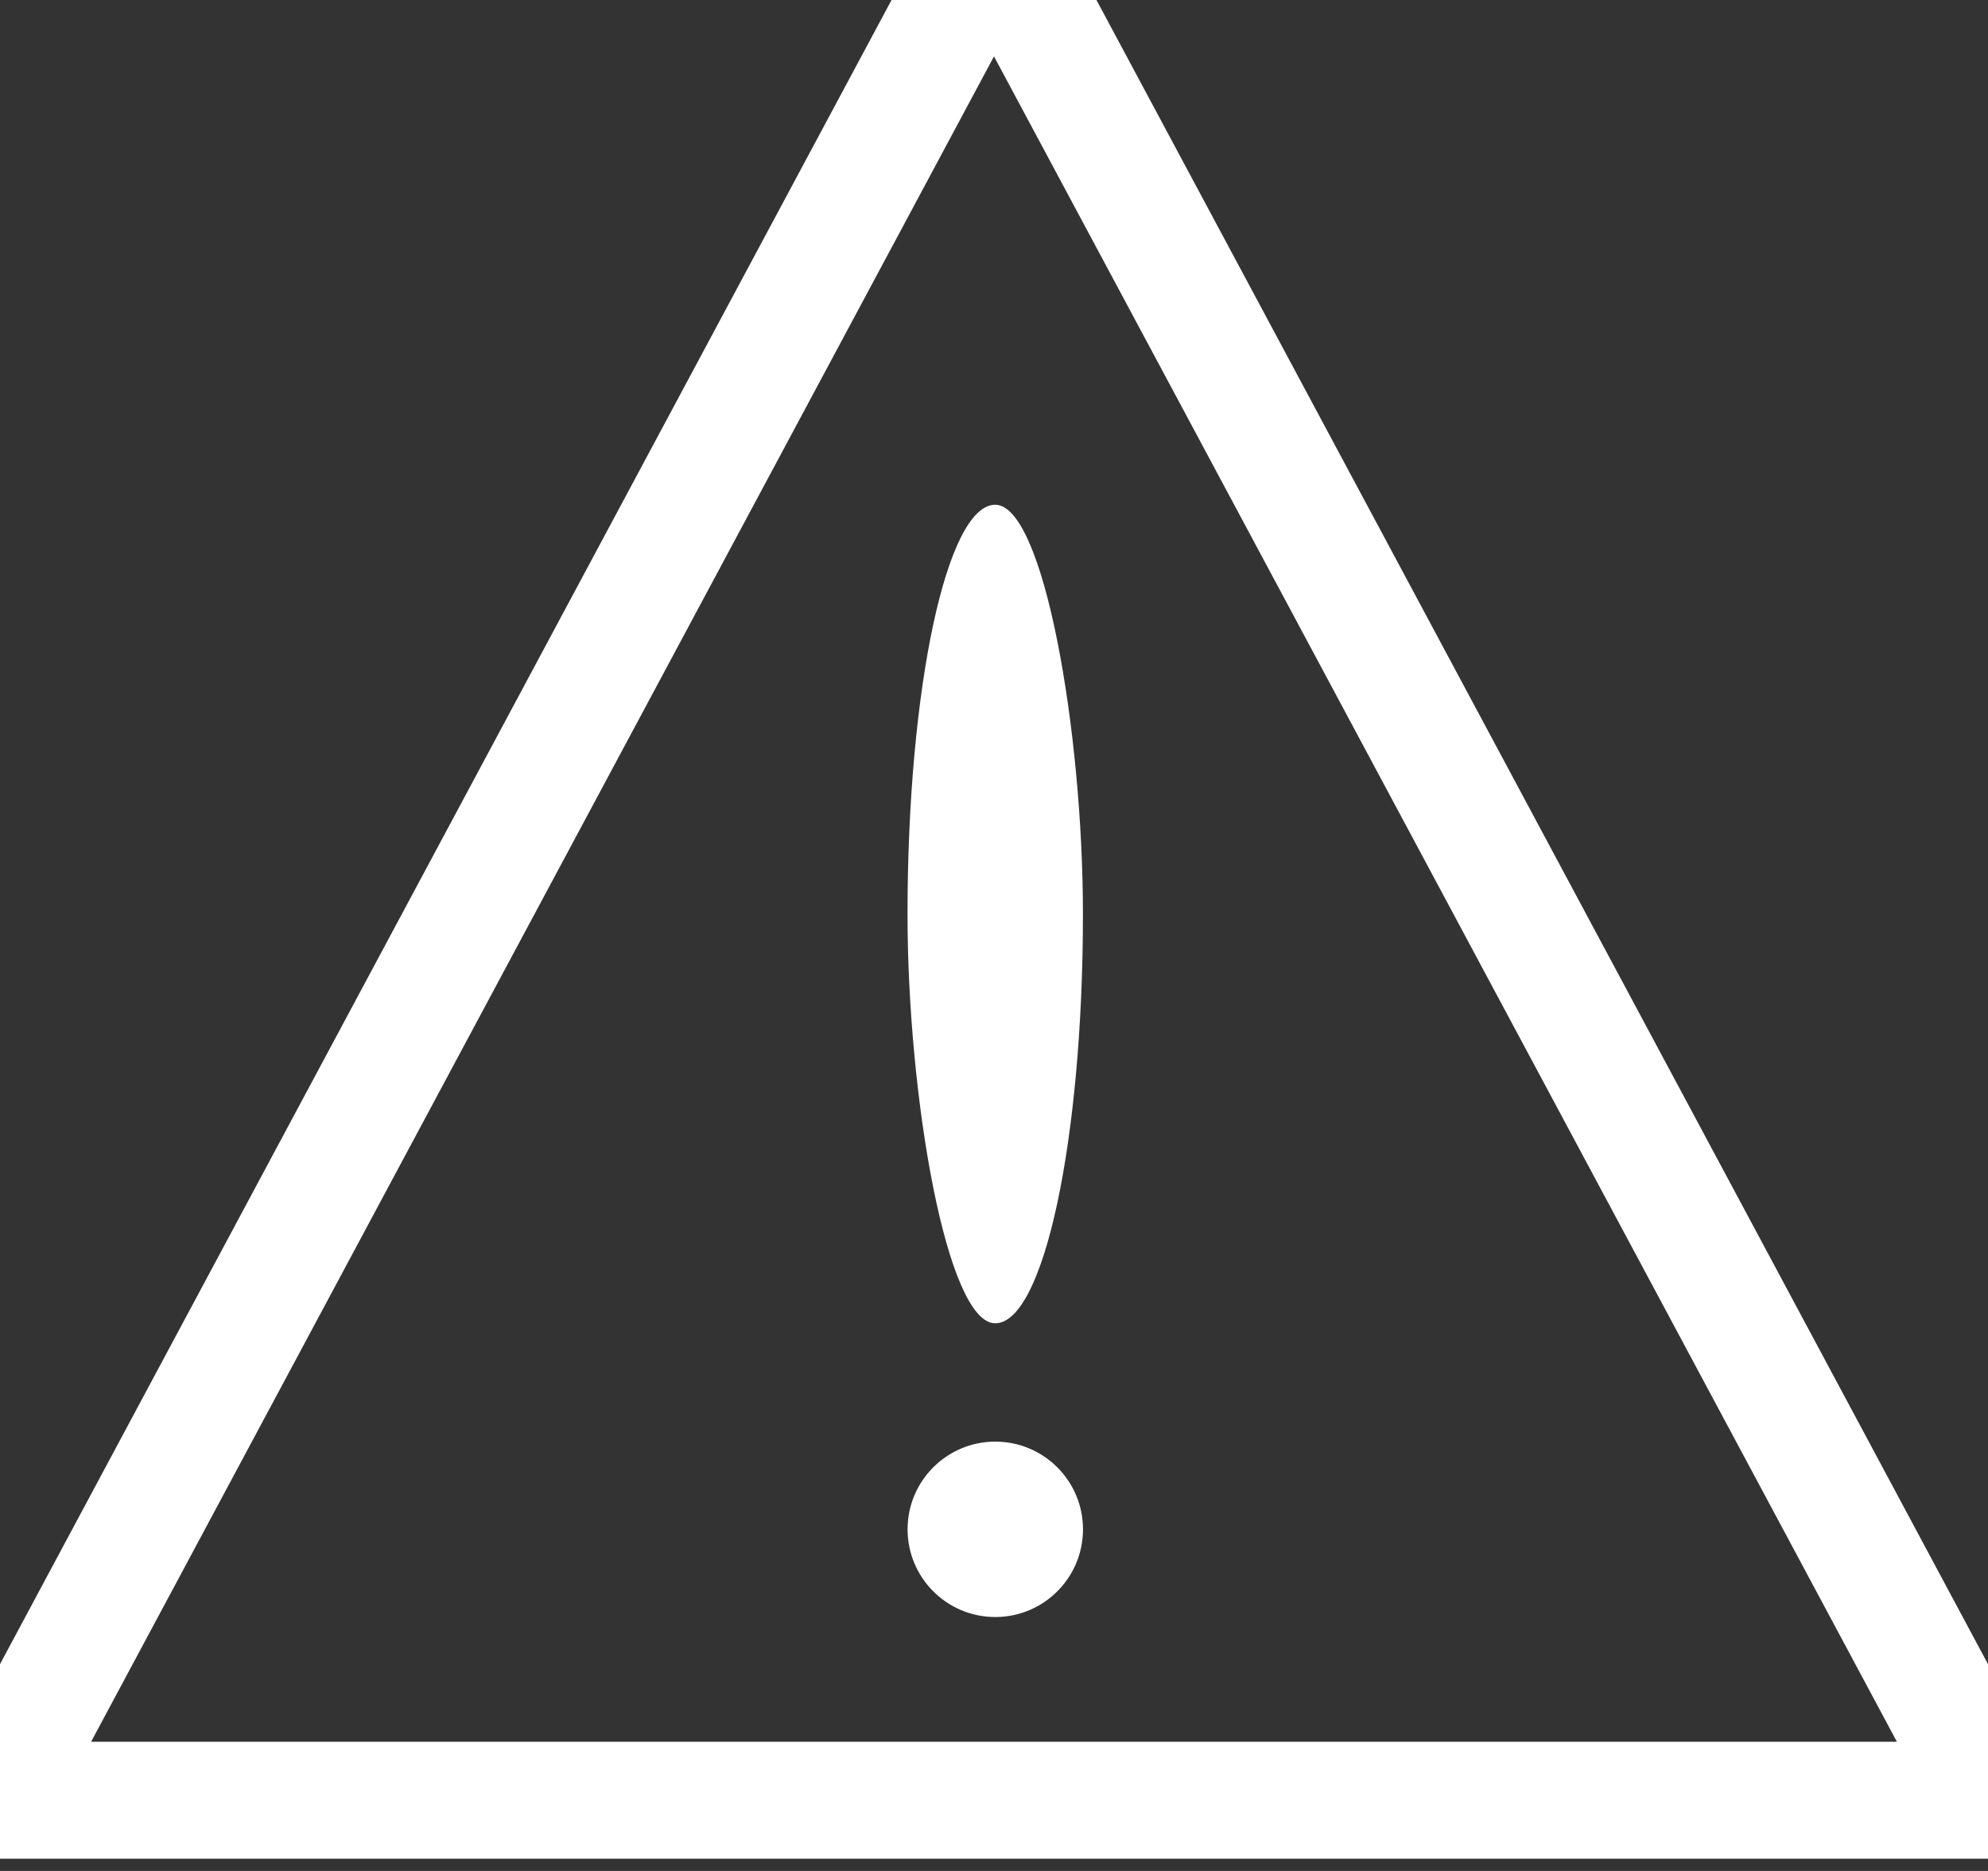 <?xml version="1.0" encoding="UTF-8" standalone="no"?>
<svg width="34px" height="32px" viewBox="0 0 34 32" version="1.1" xmlns="http://www.w3.org/2000/svg" xmlns:xlink="http://www.w3.org/1999/xlink" xmlns:sketch="http://www.bohemiancoding.com/sketch/ns">
    <rect x="0" y="0" width="34" height="32" fill="#333333" stroke="none"/>
    <!-- Generator: Sketch 3.3.1 (12002) - http://www.bohemiancoding.com/sketch -->
    <title>btn_SOS Copy</title>
    <desc>Created with Sketch.</desc>
    <defs></defs>
    <g id="Page-1" stroke="none" stroke-width="1" fill="none" fill-rule="evenodd" sketch:type="MSPage">
        <g id="btn_SOS-Copy" sketch:type="MSLayerGroup" transform="translate(-6, -5)">
            <polygon id="Triangle-1" stroke="#FFFFFF" stroke-width="2" sketch:type="MSShapeGroup" points="23 3.847 40.112 35.79 5.888 35.79 "></polygon>
            <rect id="Rectangle-76" fill="#FFFFFF" sketch:type="MSShapeGroup" x="21.521" y="13.633" width="3" height="14" rx="40"></rect>
            <circle id="Oval-15" fill="#FFFFFF" sketch:type="MSShapeGroup" cx="23.022" cy="31.157" r="1.5"></circle>
        </g>
    </g>
</svg>
